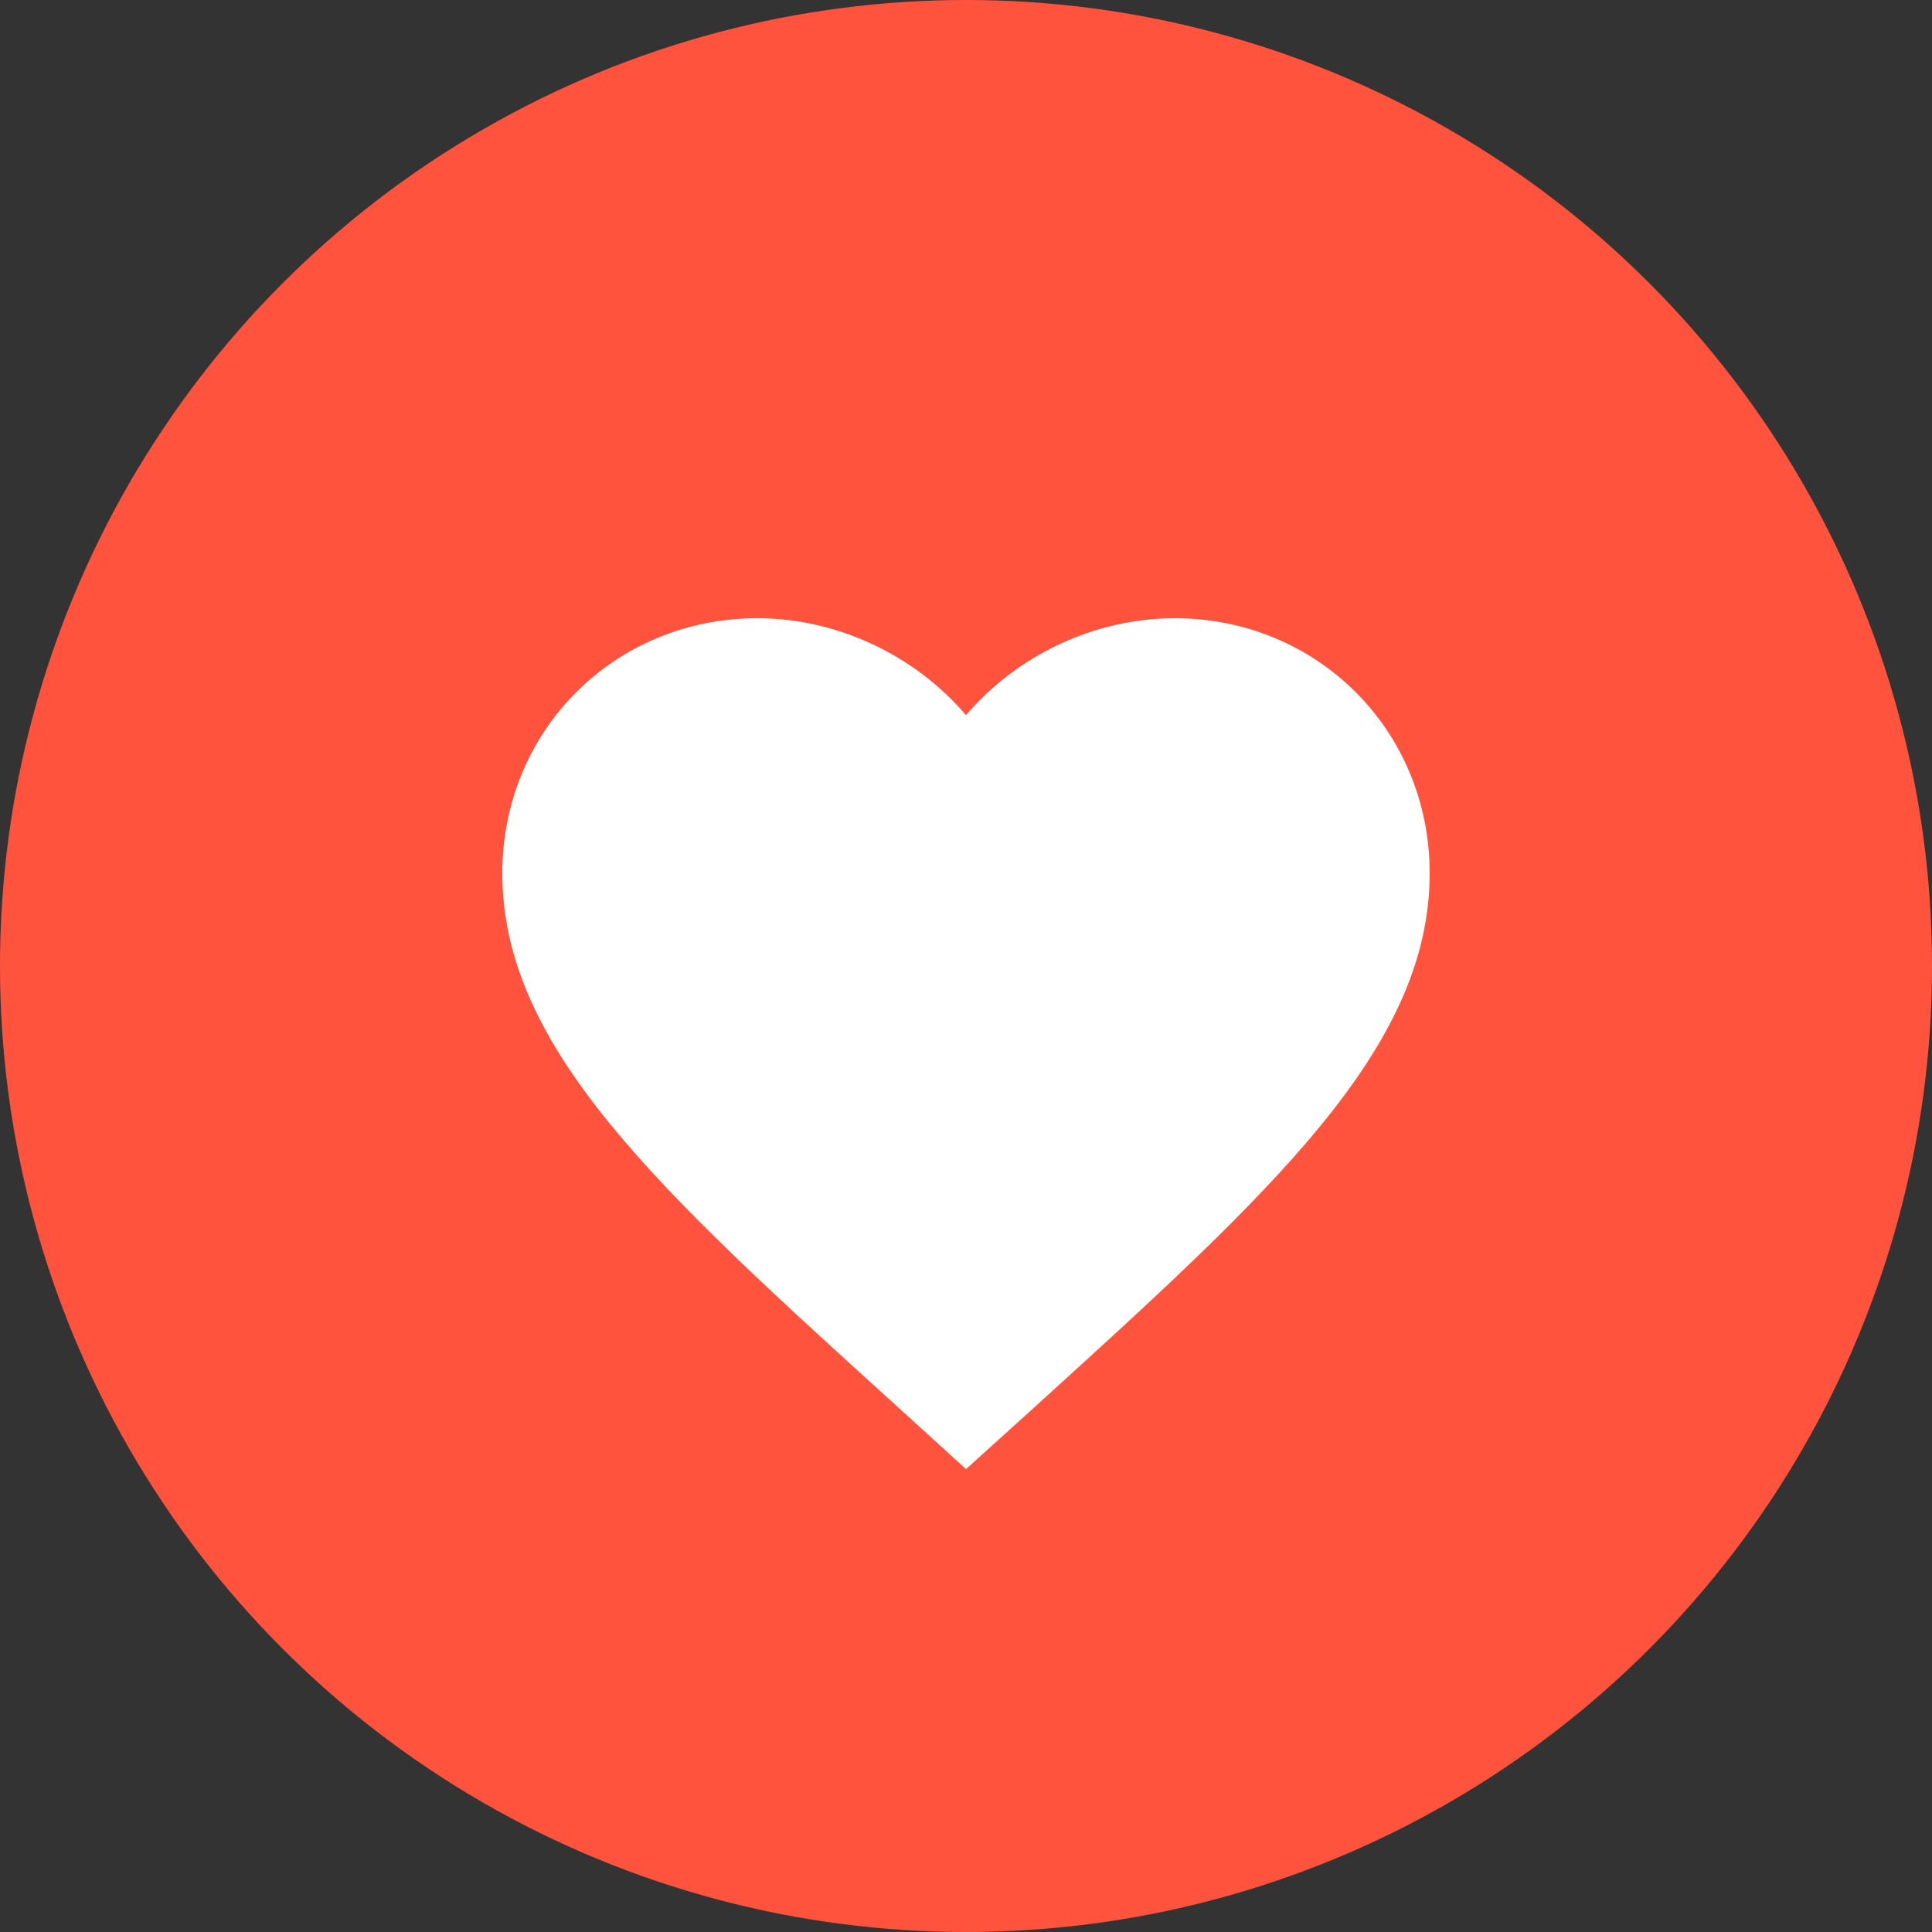 <?xml version="1.0" encoding="UTF-8" standalone="no"?>
<svg width="100px" height="100px" viewBox="0 0 100 100" version="1.1" xmlns="http://www.w3.org/2000/svg" xmlns:xlink="http://www.w3.org/1999/xlink">
    <rect x="0" y="0" width="100" height="100" fill="#333333" stroke="none"/>
    <!-- Generator: Sketch 39.1 (31720) - http://www.bohemiancoding.com/sketch -->
    <title>icon-fav</title>
    <desc>Created with Sketch.</desc>
    <defs></defs>
    <g id="BFC" stroke="none" stroke-width="1" fill="none" fill-rule="evenodd">
        <g id="22.-Bidding-Detail" transform="translate(-614, -377)">
            <g id="profile">
                <g id="chef-img">
                    <g id="icon-fav" transform="translate(614, 377)">
                        <circle id="Oval-10" fill="#FF533D" cx="50" cy="50" r="50"></circle>
                        <path d="M50,76.04 L46.52,72.872 C34.16,61.664 26,54.272 26,45.2 C26,37.808 31.808,32 39.2,32 C43.376,32 47.384,33.944 50,37.016 C52.616,33.944 56.624,32 60.8,32 C68.192,32 74,37.808 74,45.2 C74,54.272 65.84,61.664 53.48,72.896 L50,76.04" id="icon-favorite" fill="#FFFFFF"></path>
                    </g>
                </g>
            </g>
        </g>
    </g>
</svg>